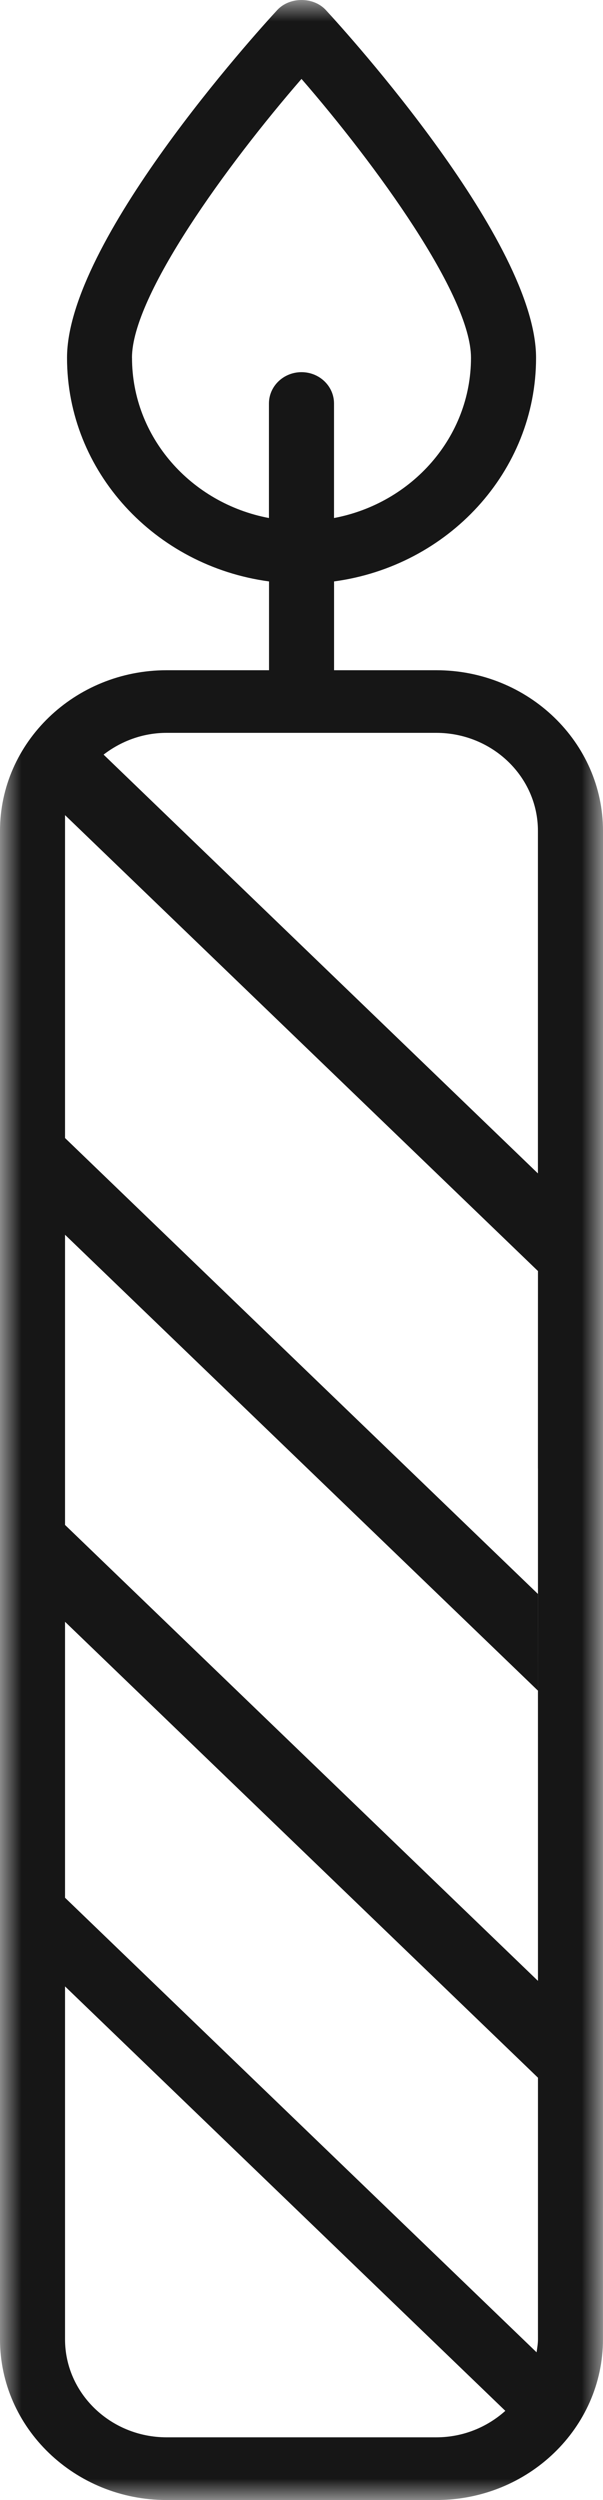 <?xml version="1.0" encoding="UTF-8"?>
<svg width="14px" height="58px" viewBox="0 0 14 58" version="1.1" xmlns="http://www.w3.org/2000/svg" xmlns:xlink="http://www.w3.org/1999/xlink">
    <title>Birthday Icon</title>
    <defs>
        <polygon id="path-1" points="0 0 14 0 14 58 0 58"></polygon>
    </defs>
    <g id="Hi-Fi" stroke="none" stroke-width="1" fill="none" fill-rule="evenodd">
        <g id="Me&amp;Medik8-Guest-Landing-Page---Desktop" transform="translate(-365, -3513)">
            <g id="Ways-To-Earn-Points" transform="translate(0, 2929)">
                <g id="Grid" transform="translate(240.287, 247.438)">
                    <g id="Birthday" transform="translate(0, 293)">
                        <g id="Birthday-Icon" transform="translate(124.713, 43.562)">
                            <mask id="mask-2" fill="white">
                                <use xlink:href="#path-1"></use>
                            </mask>
                            <g id="Clip-2"></g>
                            <path d="M12.489,19.276 L12.489,27.223 L2.405,17.507 C2.809,17.196 3.313,17.002 3.869,17.002 L10.13,17.002 C11.431,17.003 12.489,18.022 12.489,19.275 L12.489,19.276 Z M3.869,56.545 C2.568,56.545 1.51,55.525 1.51,54.272 L1.51,46.084 L11.732,55.931 C11.31,56.309 10.75,56.545 10.13,56.545 L3.869,56.545 Z M12.49,29.281 L12.49,34.069 L12.489,34.069 L12.49,29.281 Z M1.51,23.491 L1.51,19.276 L1.51,23.491 Z M1.51,35.378 L1.51,28.646 L12.49,39.223 L12.49,45.956 L1.51,35.378 Z M12.489,36.979 L1.51,26.402 L1.51,18.911 L12.49,29.488 L12.49,40.913 L12.489,36.979 Z M1.51,44.027 L1.51,37.625 L12.49,48.202 L12.49,54.272 C12.49,54.375 12.472,54.473 12.458,54.573 L1.51,44.027 Z M3.064,8.3 C3.064,6.852 5.286,3.806 7,1.831 C8.713,3.805 10.935,6.85 10.935,8.3 C10.935,10.142 9.564,11.677 7.755,12.018 L7.755,9.361 C7.755,8.959 7.417,8.634 7,8.634 C6.583,8.634 6.244,8.959 6.244,9.361 L6.244,12.018 C4.435,11.677 3.065,10.142 3.065,8.3 L3.064,8.3 Z M3.869,15.549 C1.736,15.549 0,17.221 0,19.276 L0,54.273 C0,56.328 1.736,58 3.869,58 L10.13,58 C12.264,58 13.999,56.328 13.999,54.273 L14,19.276 C14,17.221 12.264,15.549 10.131,15.549 L7.756,15.549 L7.756,13.489 C10.401,13.133 12.446,10.945 12.446,8.301 C12.446,5.607 8.065,0.775 7.566,0.234 C7.279,-0.078 6.723,-0.078 6.436,0.234 C5.936,0.775 1.556,5.608 1.556,8.301 C1.556,10.945 3.6,13.133 6.246,13.489 L6.246,15.549 L3.869,15.549 Z" id="Fill-1" fill="#161616" mask="url(#mask-2)"></path>
                        </g>
                    </g>
                </g>
            </g>
        </g>
    </g>
</svg>